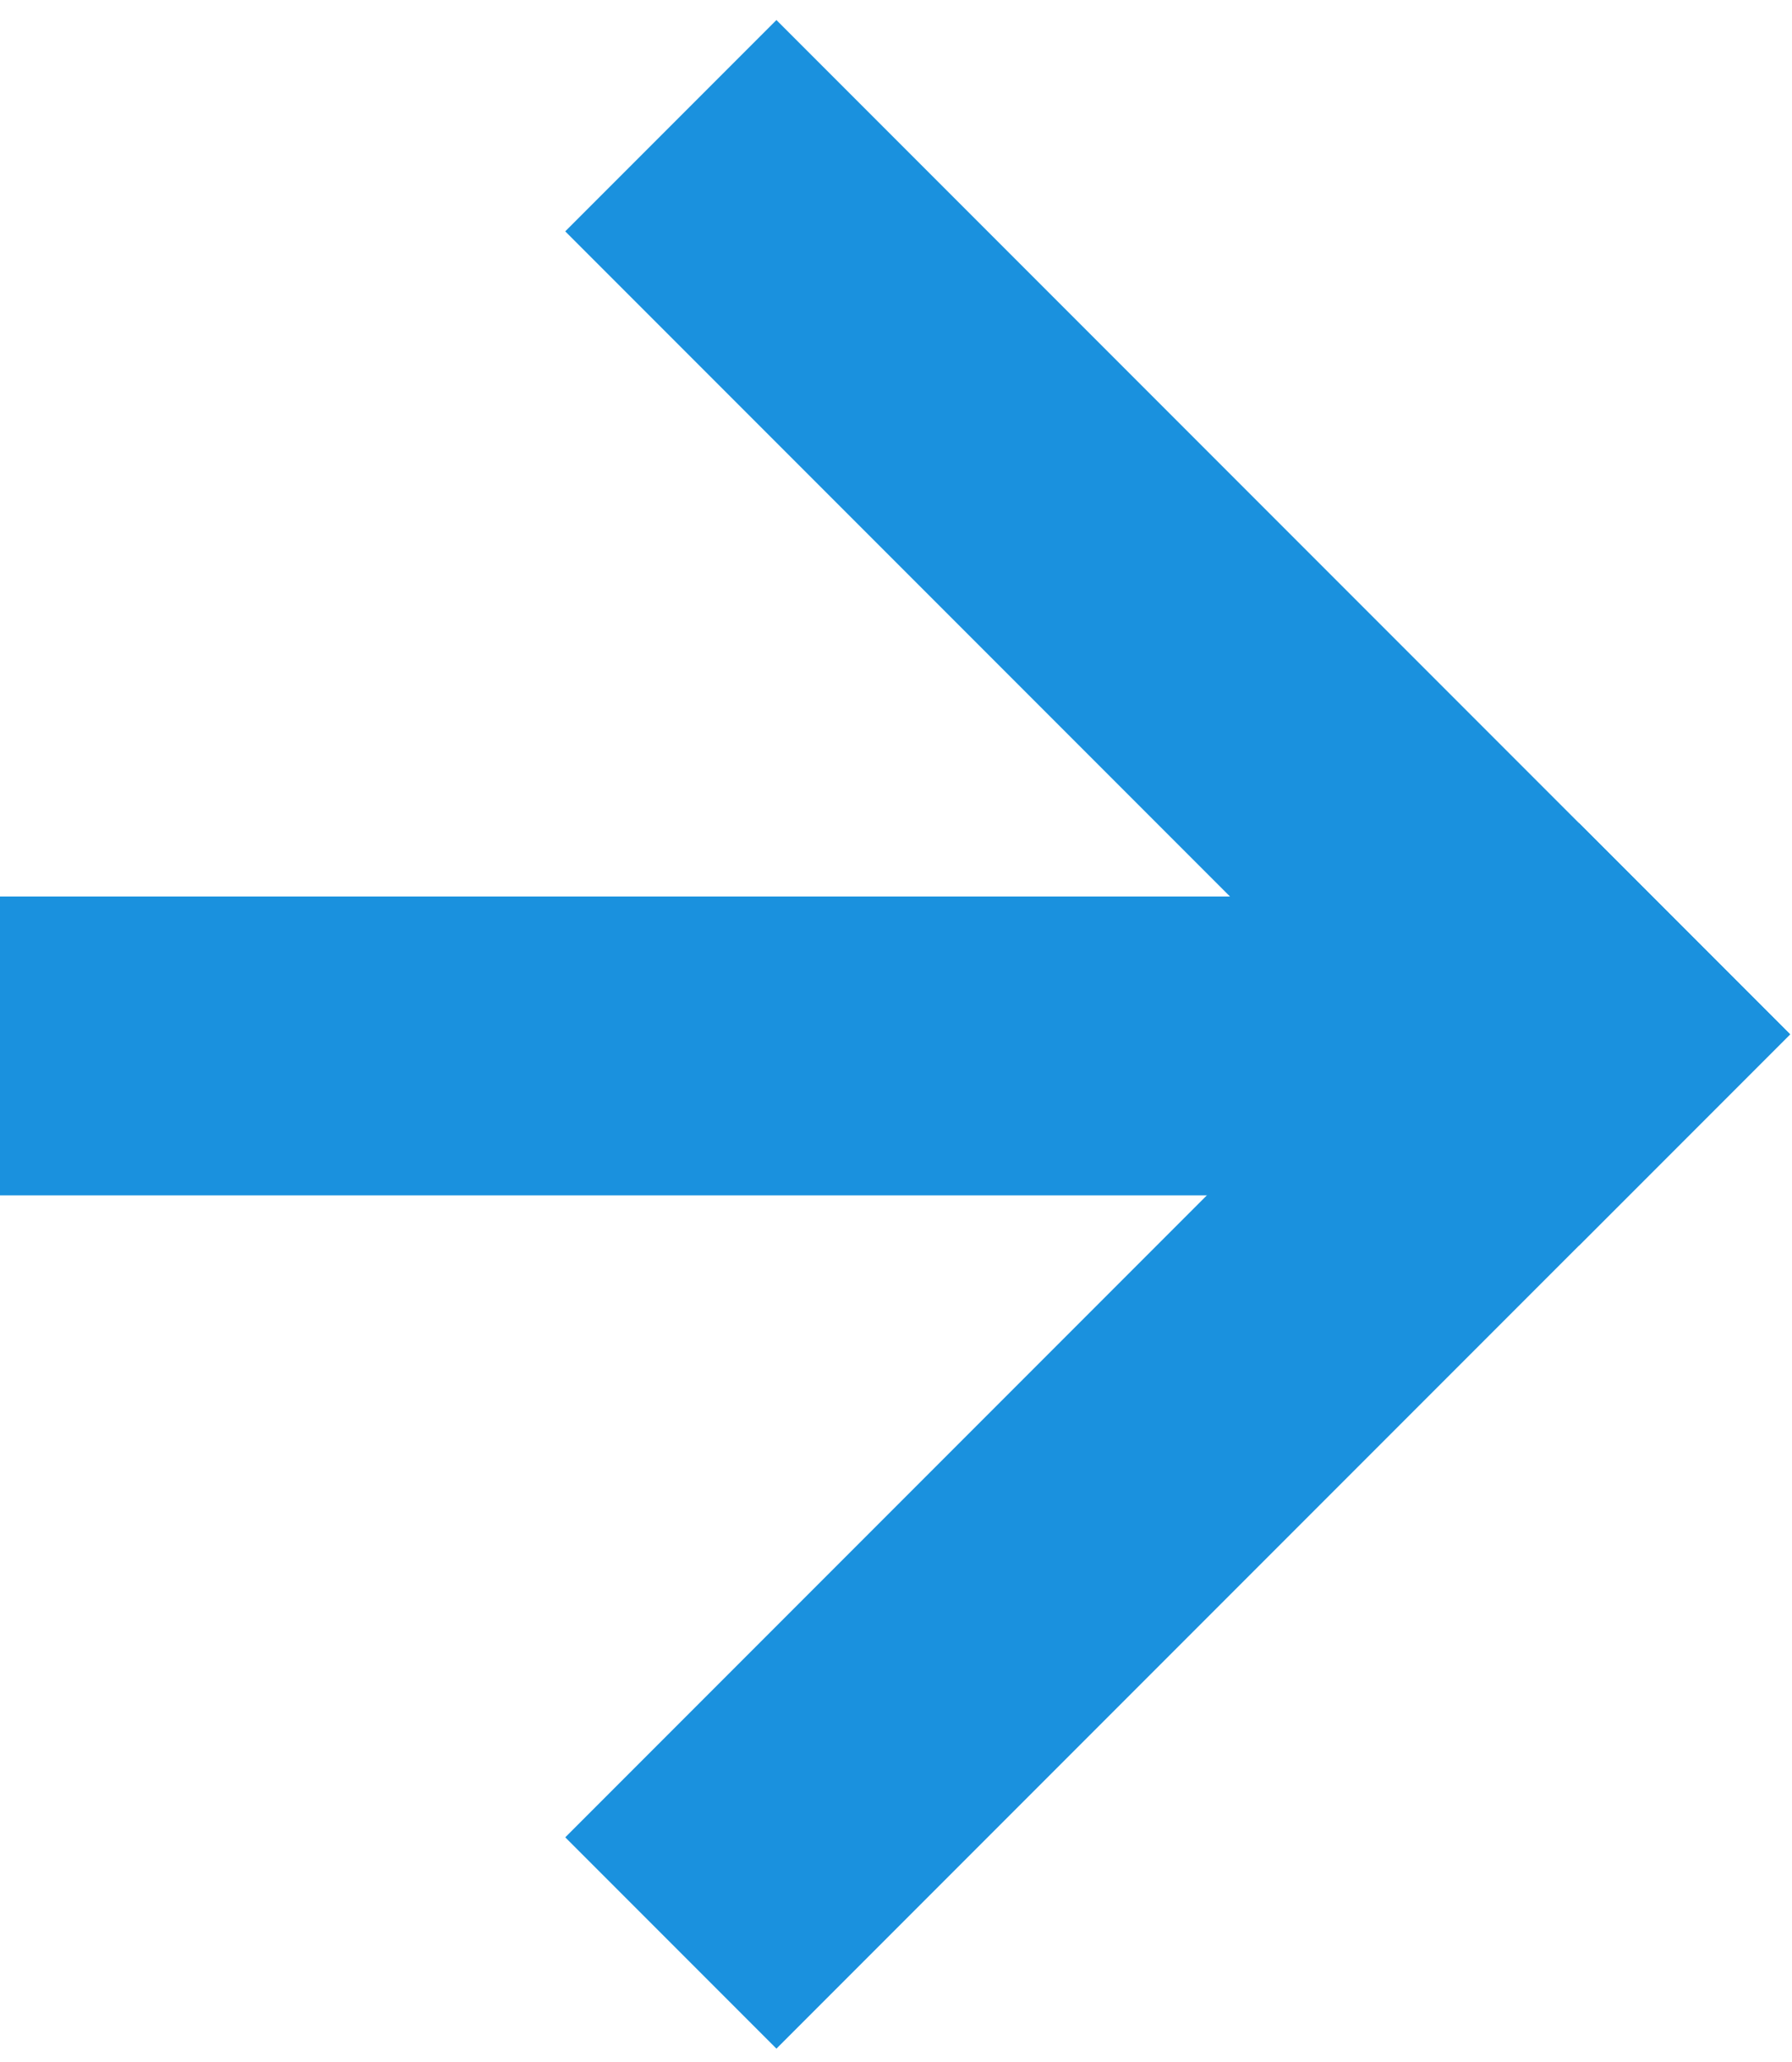 <svg width="60" height="69" viewBox="0 0 60 69" fill="none" xmlns="http://www.w3.org/2000/svg">
<path d="M0 30H48V40H0V30Z" fill="#1A91DE"/>
<path d="M25.996 0.671L59.937 34.612L52.866 41.683L18.925 7.742L25.996 0.671Z" fill="#1A91DE"/>
<path d="M52.867 27.541L59.938 34.612L25.997 68.553L18.926 61.482L52.867 27.541Z" fill="#1A91DE"/>
</svg>
